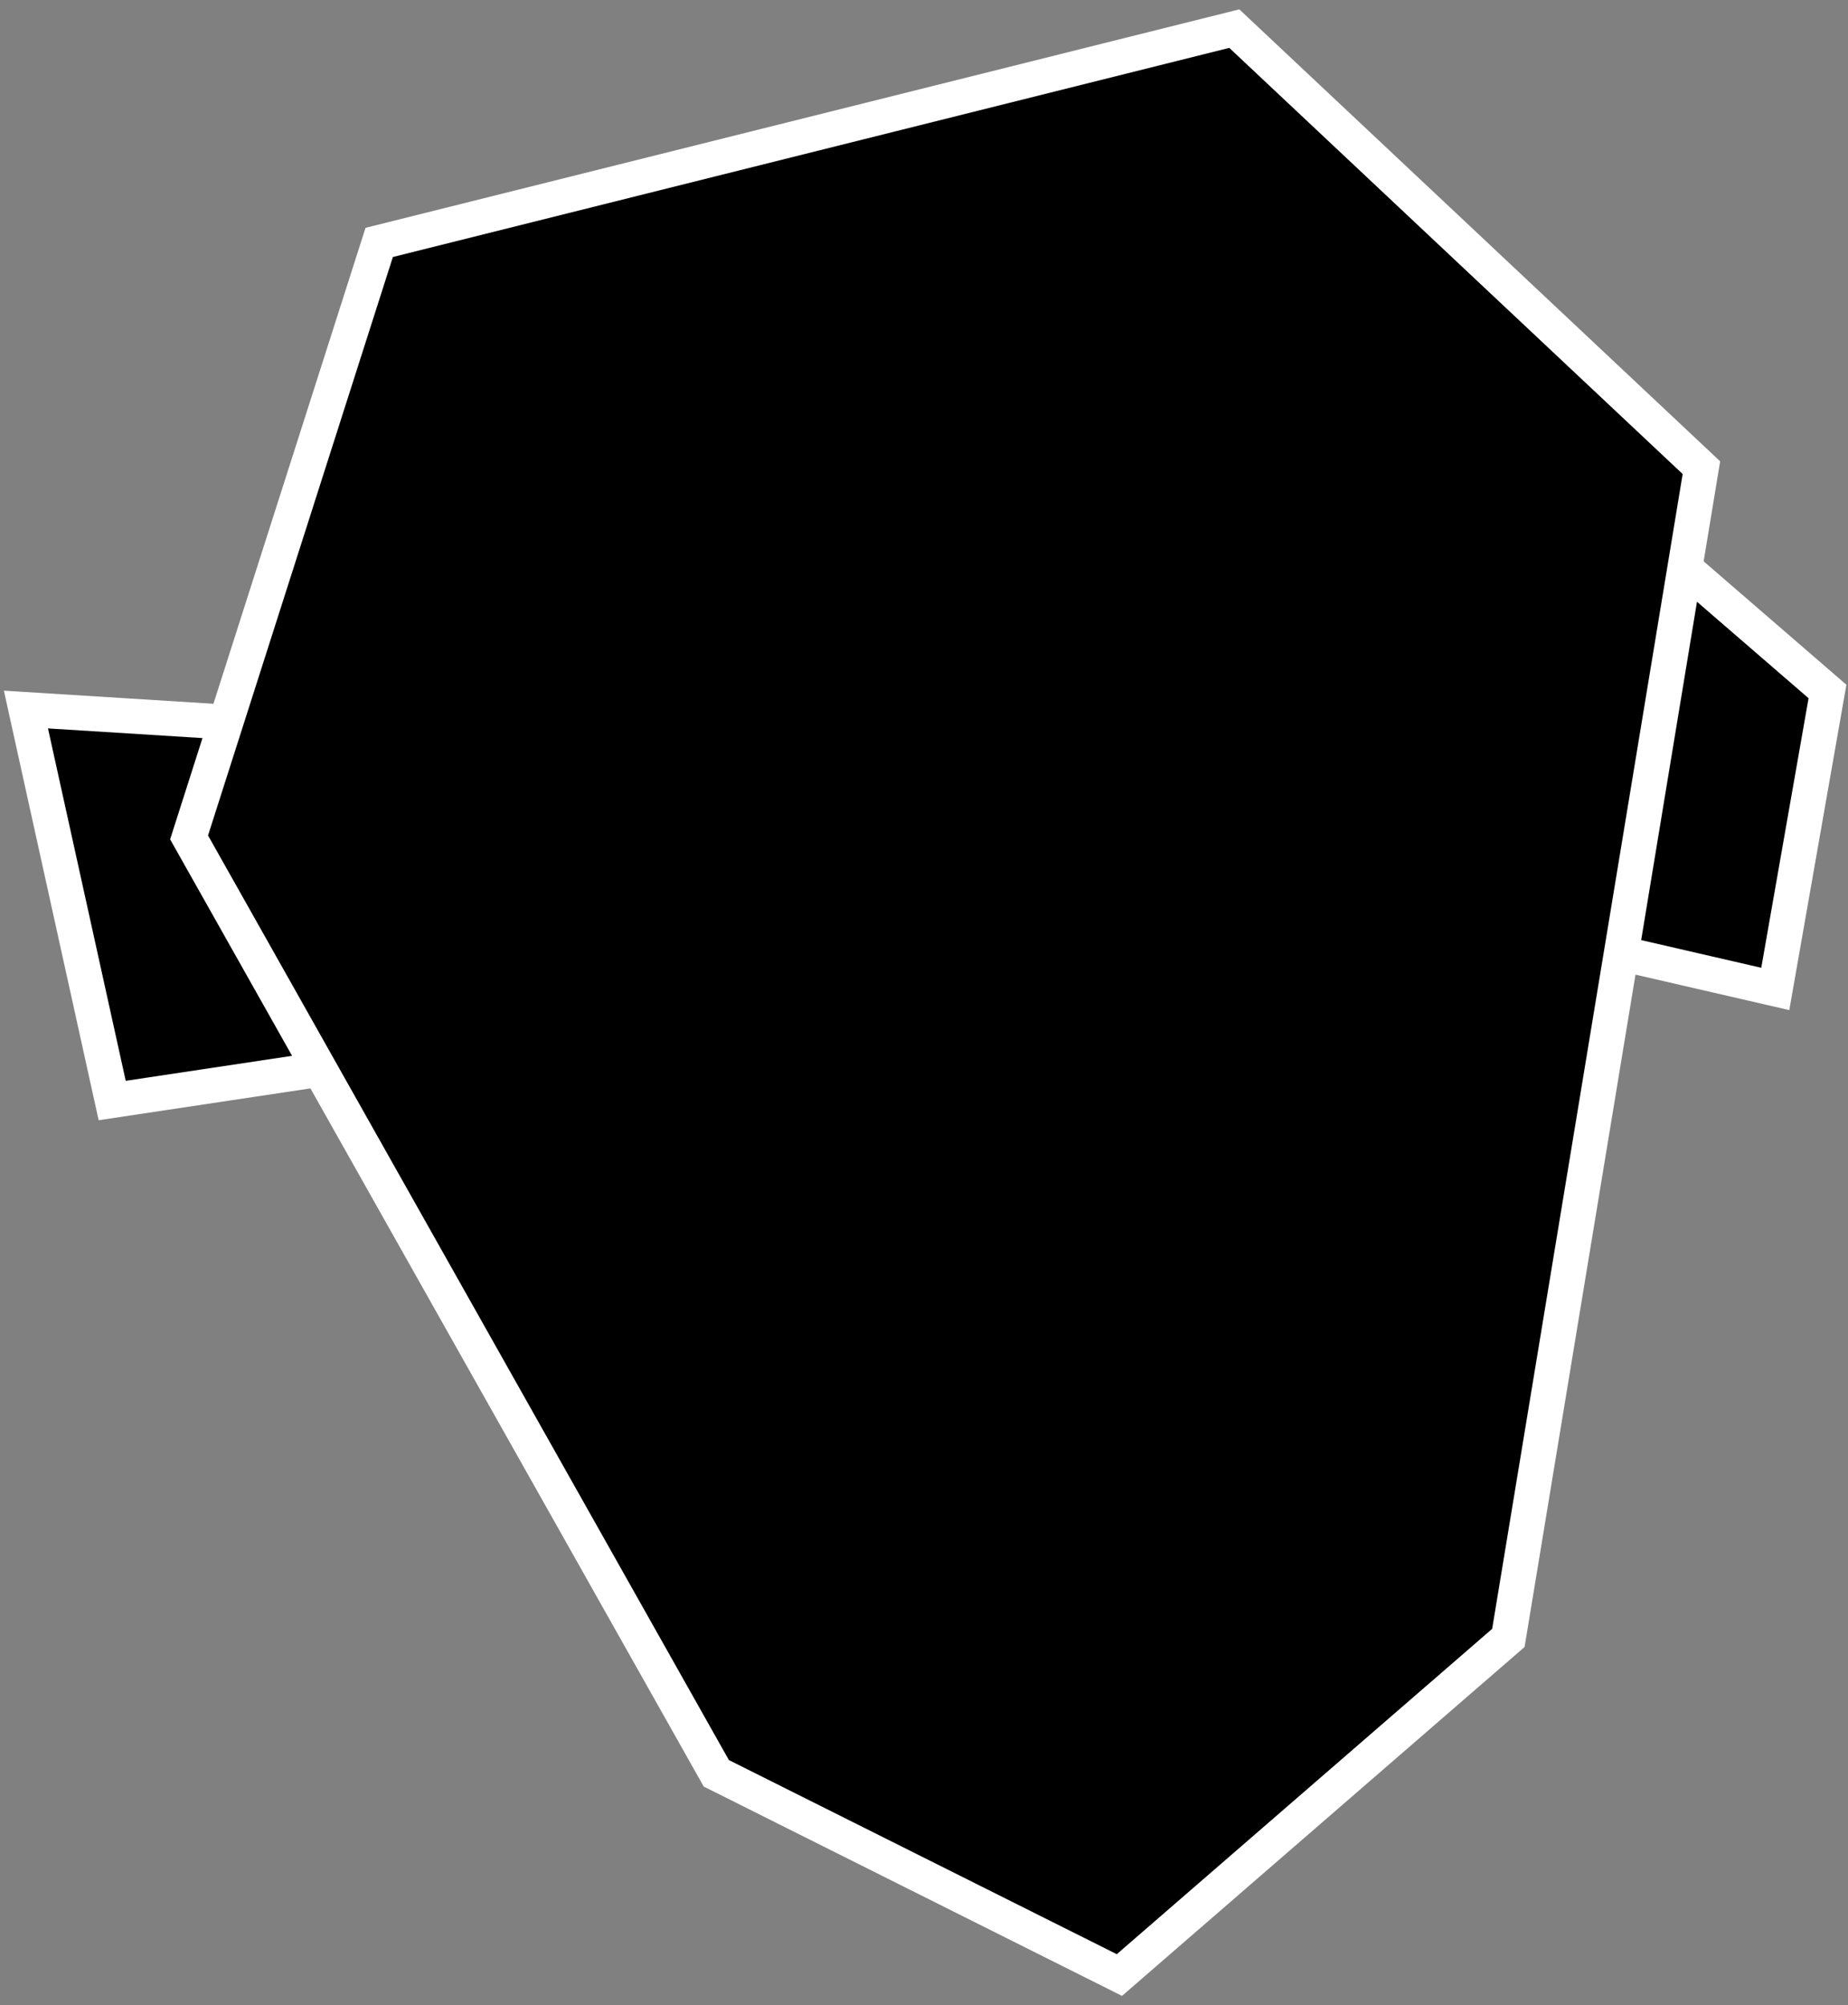 <svg width="165" height="179" viewBox="0 0 165 179" fill="none" xmlns="http://www.w3.org/2000/svg">
<rect x="0" y="0" width="165" height="179" fill="#808080" stroke="none"/>
<path d="M33.857 21.642L110.205 2.555L151.911 41.751L150.431 50.721L163.168 61.731L158.507 88.286L144.757 85.116L134.676 146.221L99.946 176.317L63.956 158.308L28.548 95.463L10.017 98.247L2.315 63.342L20.173 64.459L33.857 21.642Z" fill="black"/>
<path d="M20.173 64.459L16.882 74.757L28.548 95.463M20.173 64.459L33.857 21.642L110.205 2.555L151.911 41.751L150.431 50.721M20.173 64.459L2.315 63.342L10.017 98.247L28.548 95.463M28.548 95.463L63.956 158.308L99.946 176.317L134.676 146.221L144.757 85.116M150.431 50.721L163.168 61.731L158.507 88.286L144.757 85.116M150.431 50.721L144.757 85.116" stroke="white" stroke-width="3.119"/>
</svg>
